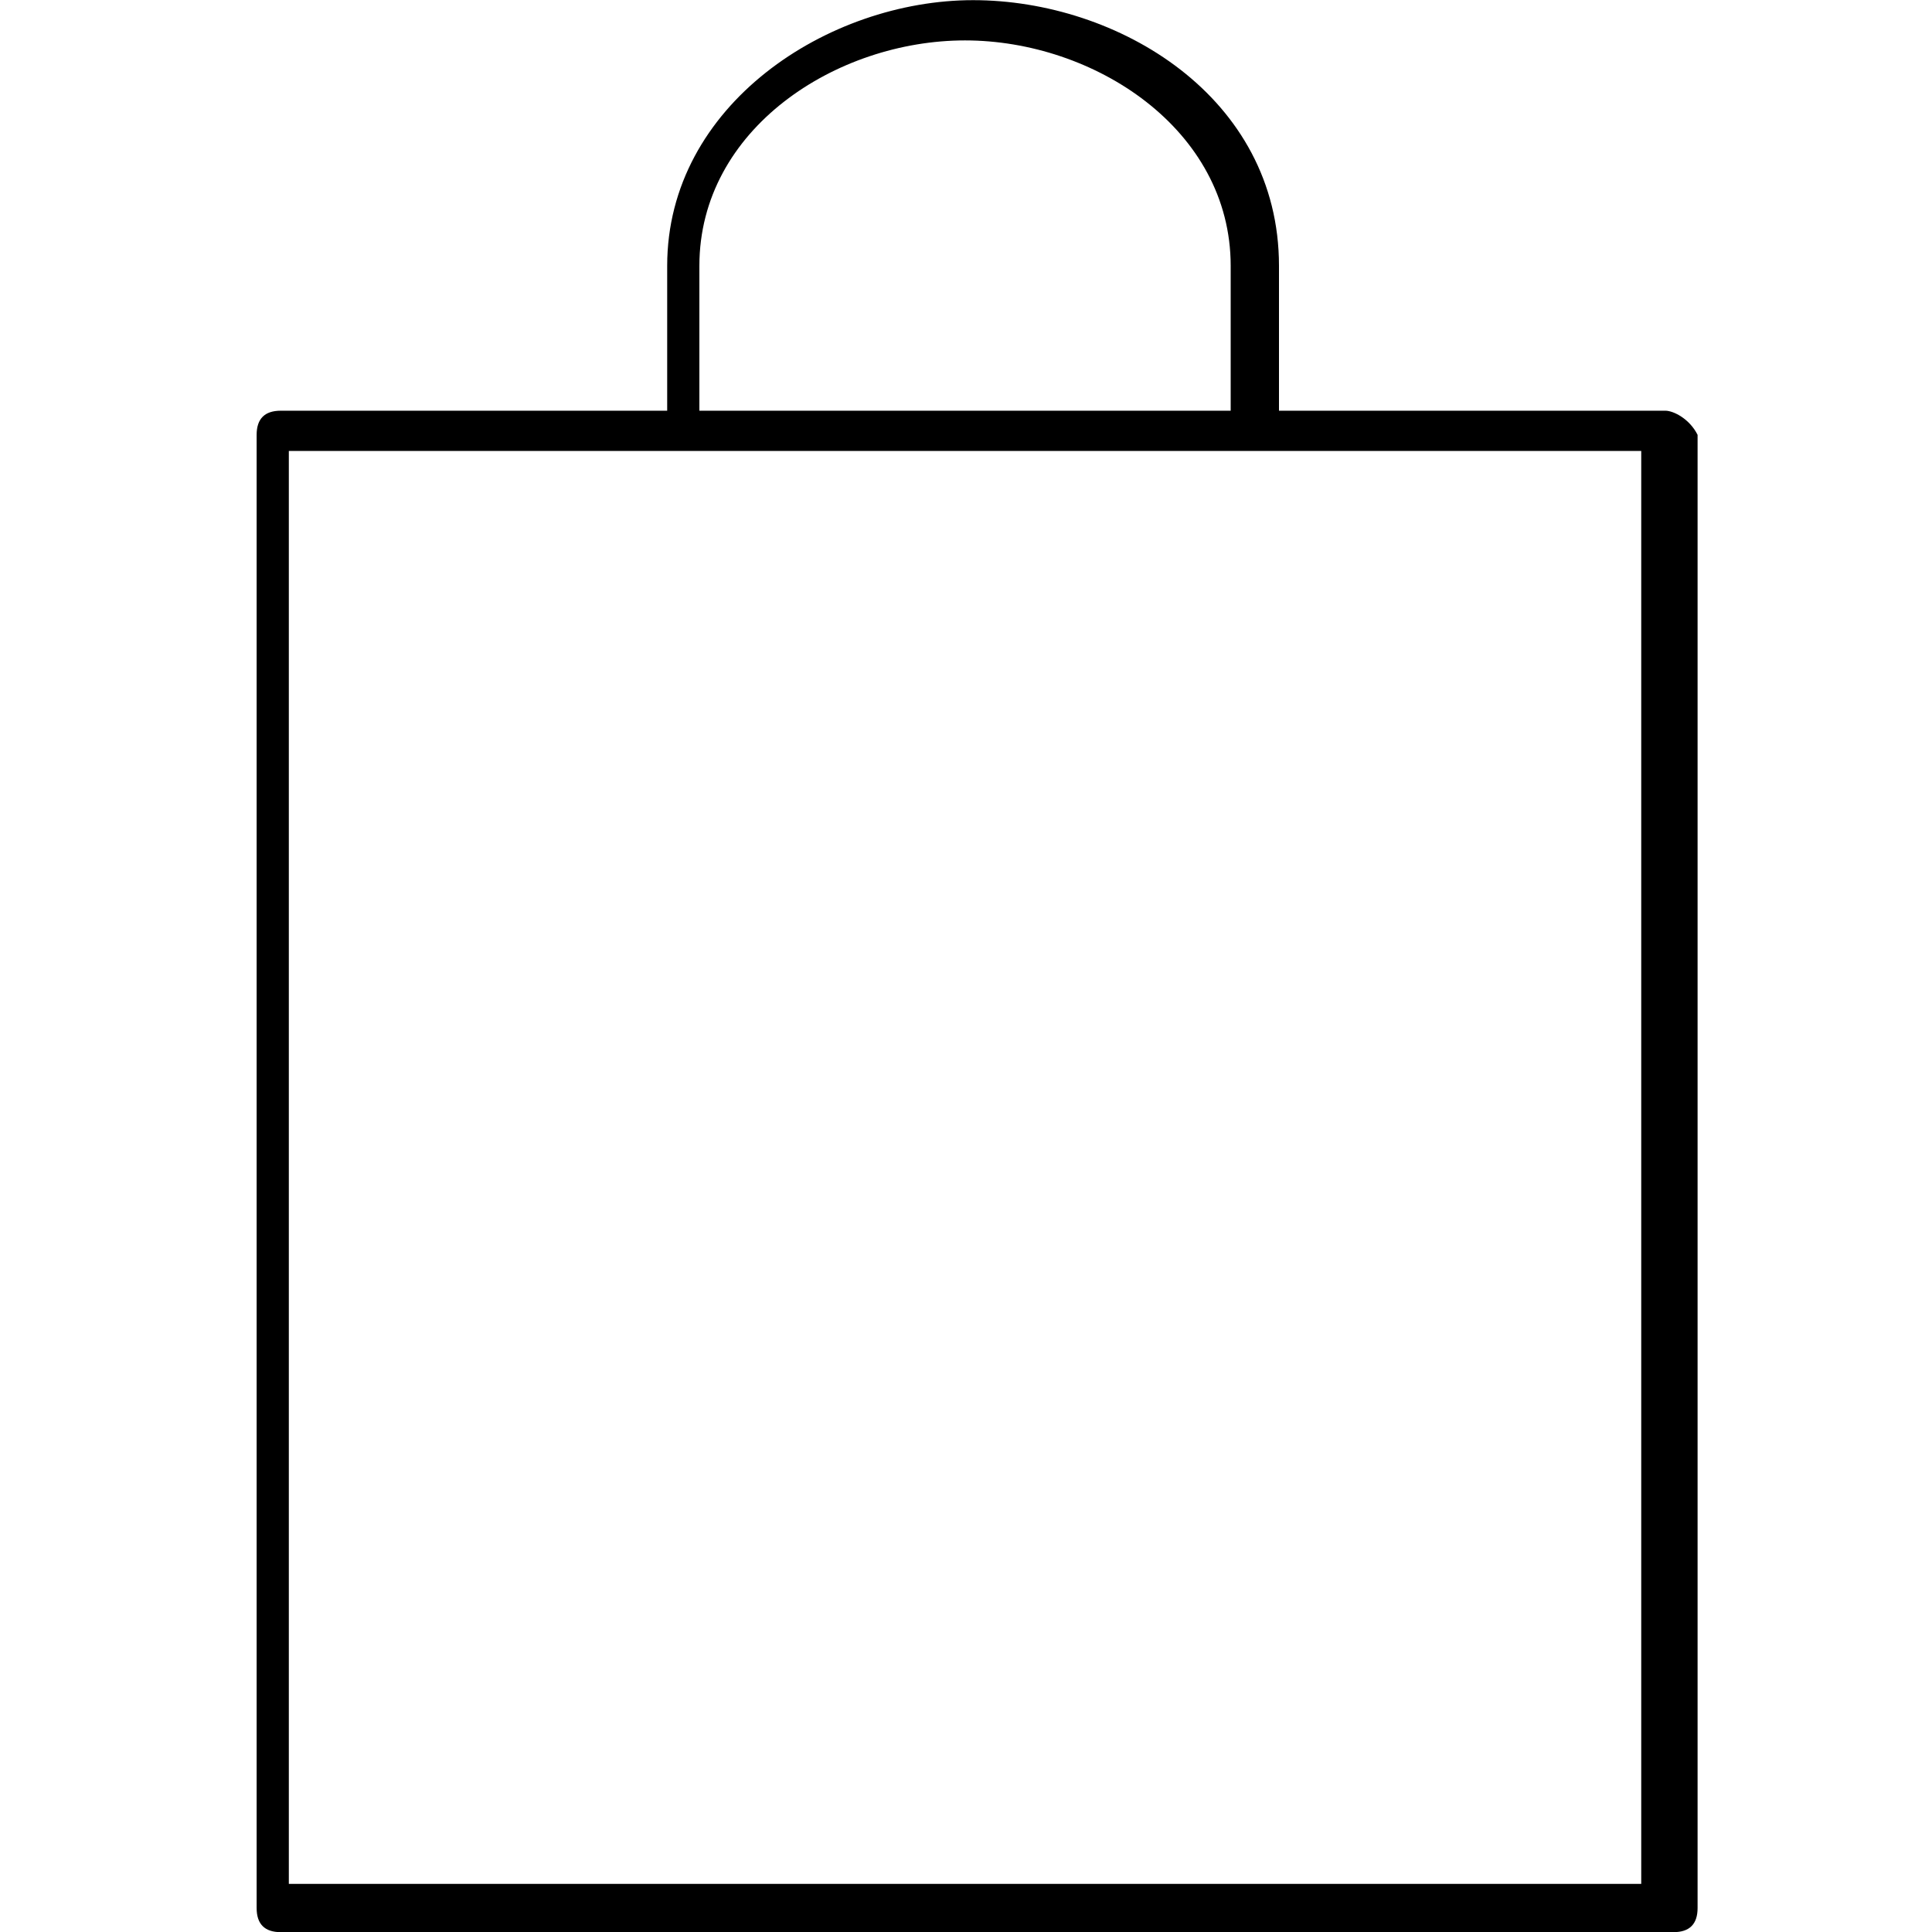 <?xml version="1.0" encoding="utf-8"?>
<!-- Generator: Adobe Illustrator 24.0.3, SVG Export Plug-In . SVG Version: 6.00 Build 0)  -->
<svg version="1.1" id="Layer_1" xmlns="http://www.w3.org/2000/svg" xmlns:xlink="http://www.w3.org/1999/xlink" x="0px" y="0px"
	 viewBox="0 0 24 24" style="enable-background:new 0 0 24 24;" xml:space="preserve">
<g id="noun_gift_bag_1574063" transform="translate(-17.512 -6.398)">
	<path id="Path_727" d="M38.2,11.5h-4.8V9.7c0-2.1-2-3.3-3.8-3.3s-3.8,1.3-3.8,3.3v1.8h-4.8c-0.2,0-0.3,0.1-0.3,0.3v18.3
		c0,0.2,0.1,0.3,0.3,0.3h17.3c0.2,0,0.3-0.1,0.3-0.3c0,0,0,0,0,0V11.8C38.5,11.6,38.3,11.5,38.2,11.5z M26.2,9.7
		c0-1.7,1.7-2.8,3.3-2.8s3.3,1.1,3.3,2.8v1.8h-6.6V9.7z M37.9,29.8H21.1V12h16.8V29.8z"/>
</g>
</svg>
